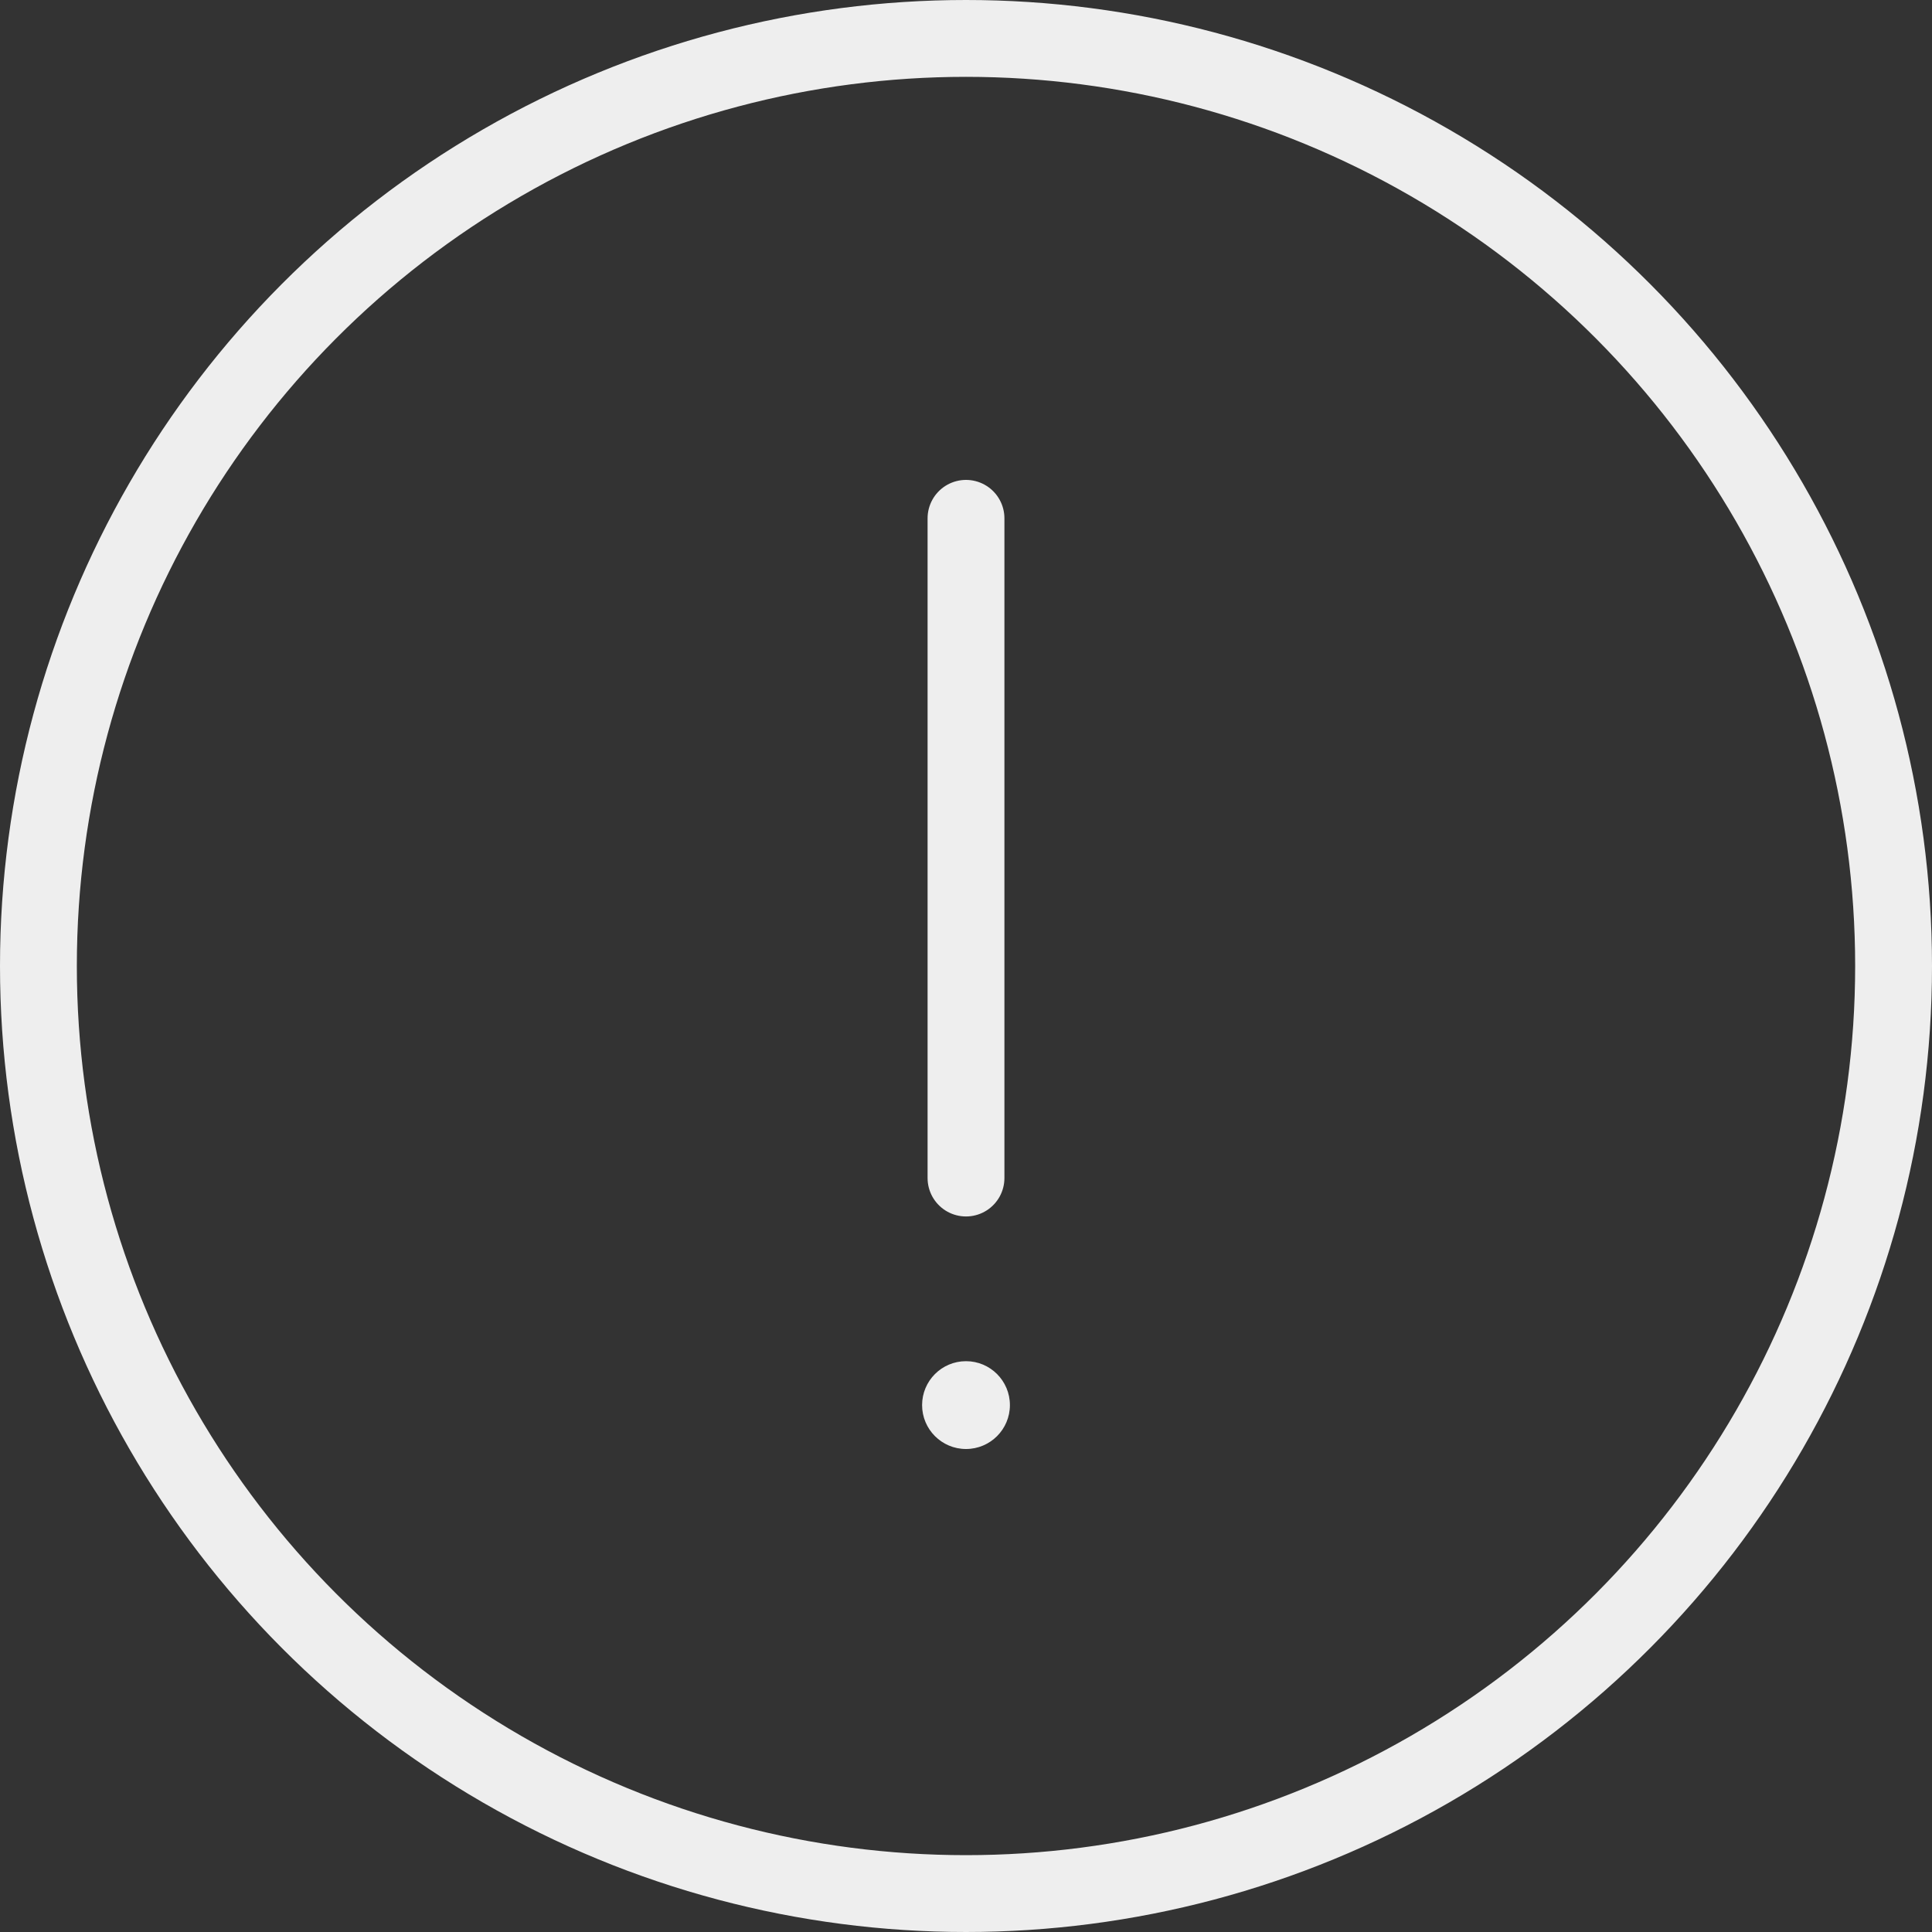 <svg width="88" height="88" viewBox="0 0 88 88" fill="none" xmlns="http://www.w3.org/2000/svg">
<rect x="0" y="0" width="88" height="88" fill="#333333" stroke="none"/>
<circle cx="44" cy="44" r="42.25" stroke="#EEEEEE" stroke-width="3.5"/>
<path d="M44 23.609L44 53.658" stroke="#EEEEEE" stroke-width="3.5" stroke-linecap="round" stroke-linejoin="round"/>
<circle cx="44" cy="64" r="2" fill="#EEEEEE"/>
</svg>

